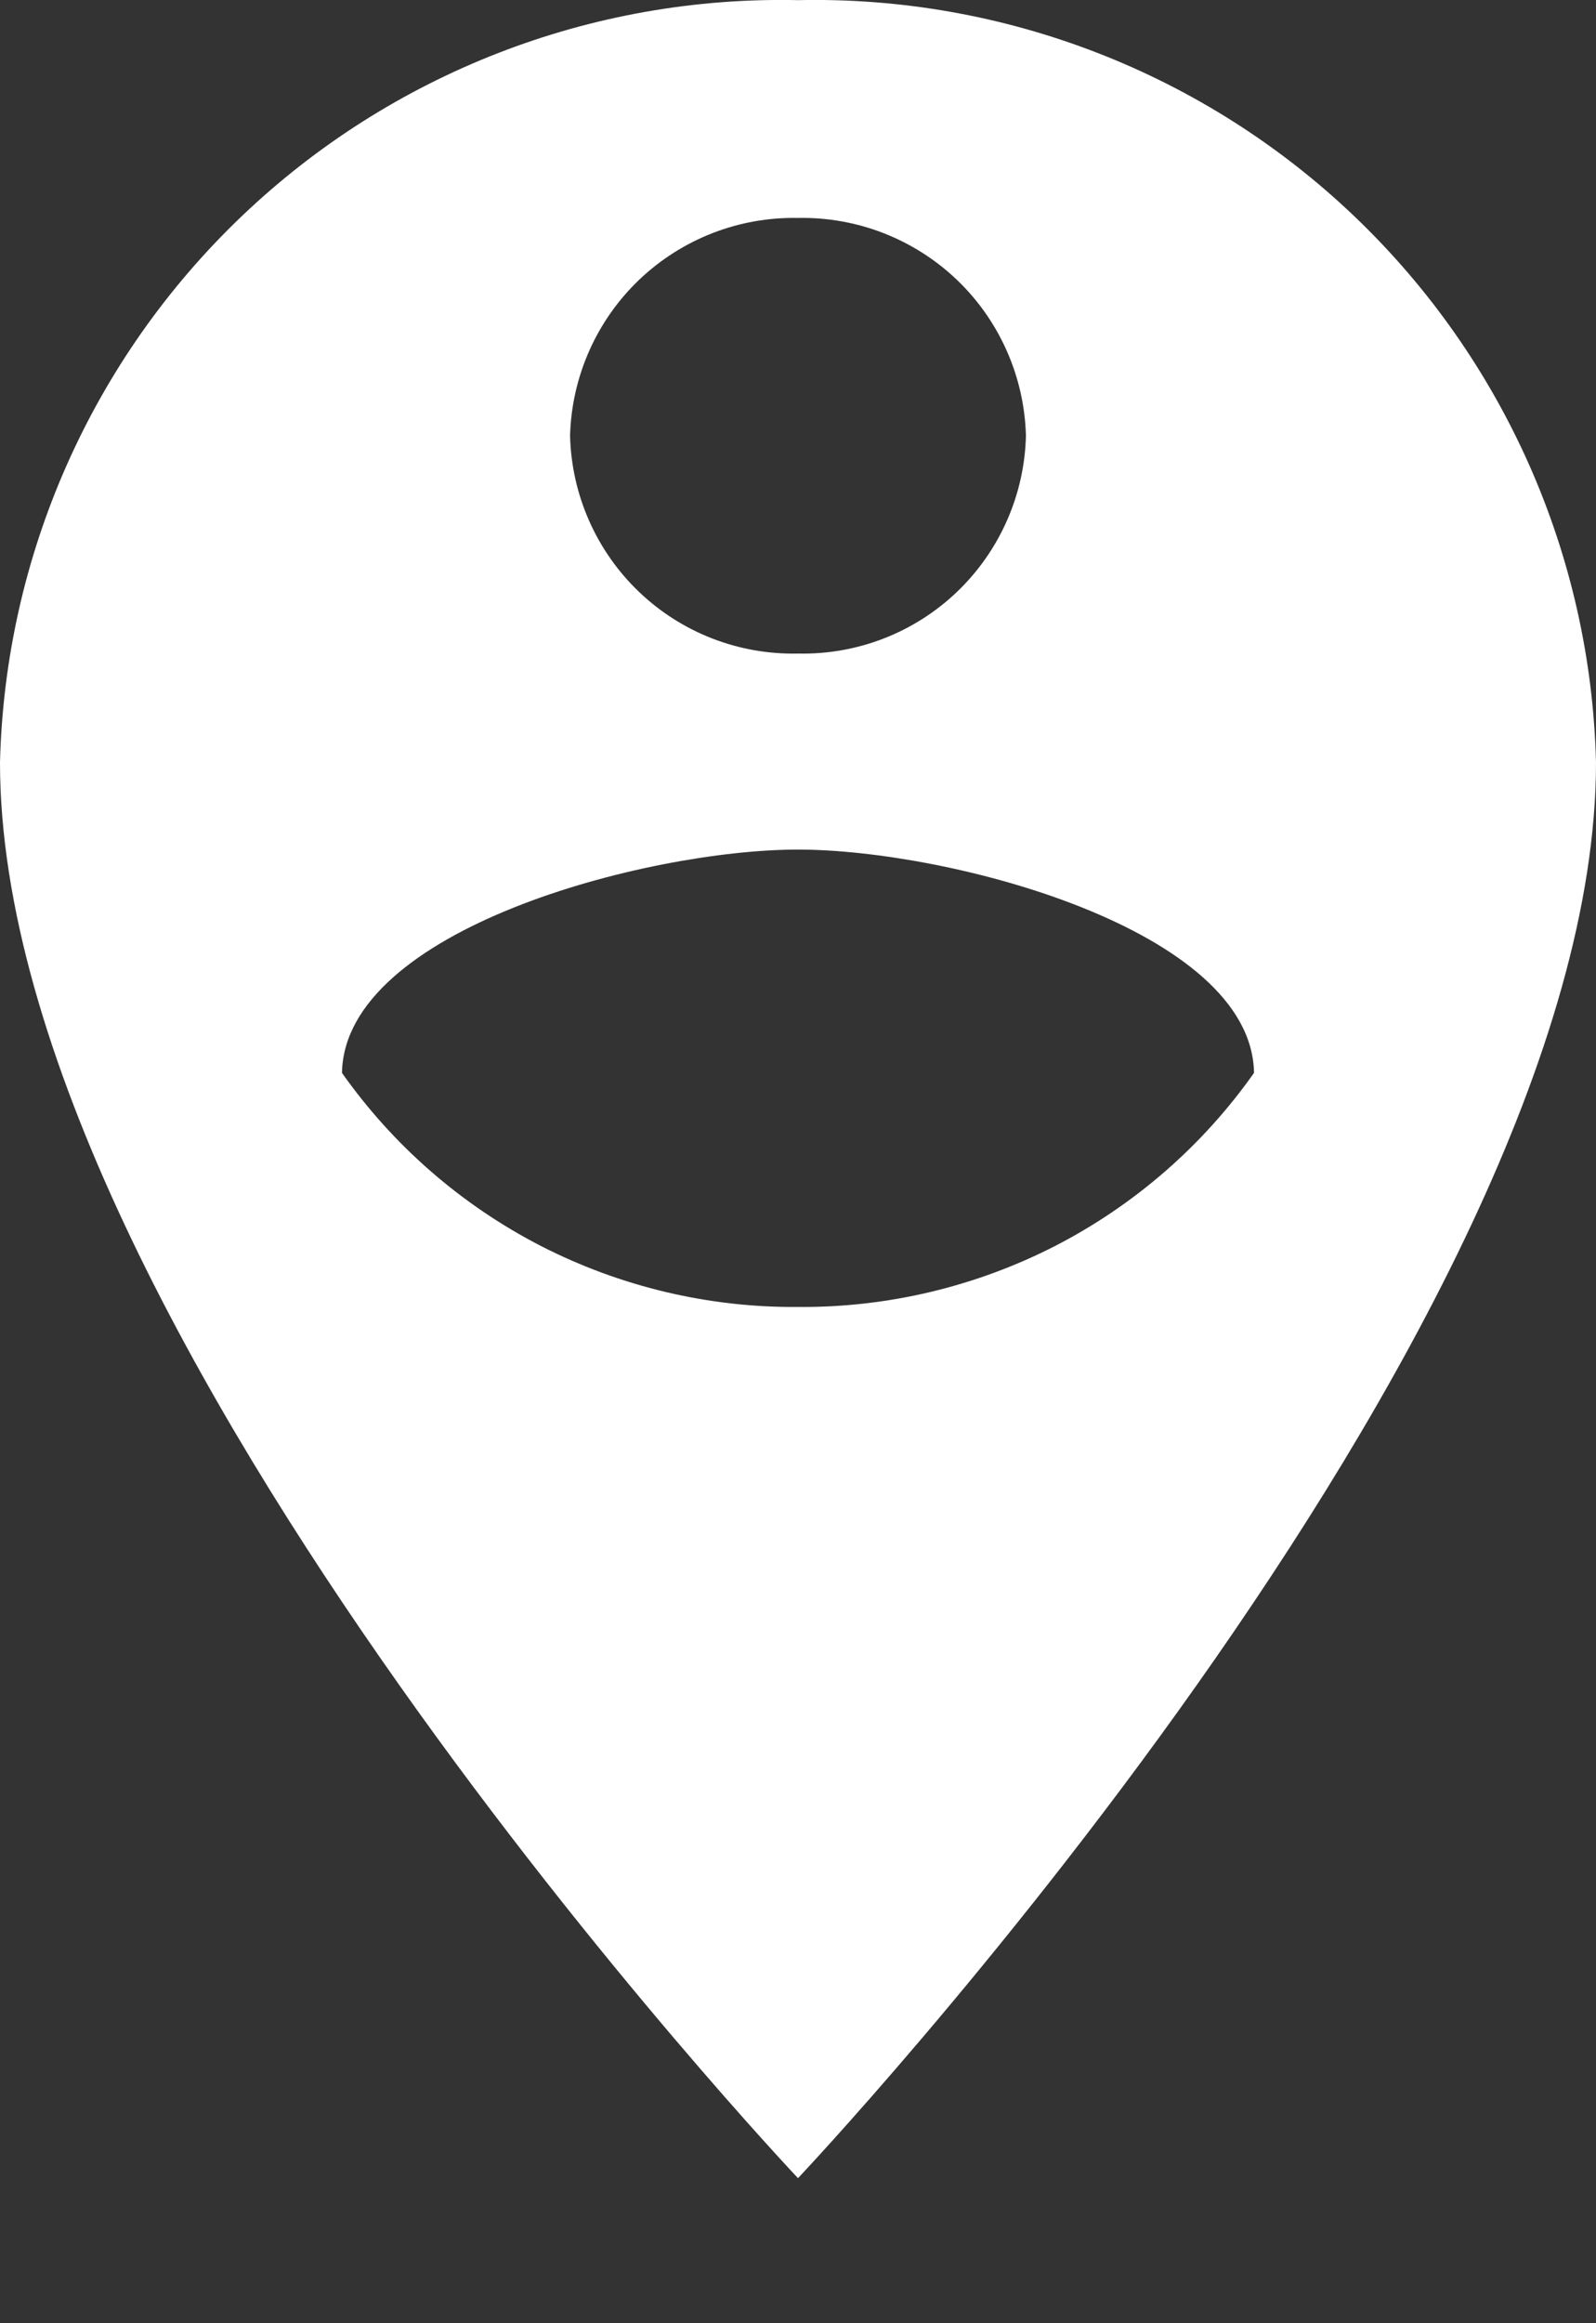 <svg width="11" height="16" viewBox="0 0 11 16" fill="none" xmlns="http://www.w3.org/2000/svg">
<rect x="0" y="0" width="11" height="16" fill="#333333" stroke="none"/>
<path d="M5.5 0.001C4.075 -0.03 2.696 0.506 1.665 1.49C0.634 2.474 0.035 3.826 0 5.251C0 9.188 5.5 15.001 5.5 15.001C5.5 15.001 11 9.188 11 5.251C10.965 3.826 10.366 2.474 9.335 1.49C8.304 0.506 6.925 -0.03 5.5 0.001ZM5.5 1.501C5.907 1.493 6.3 1.646 6.595 1.927C6.889 2.208 7.06 2.594 7.071 3.001C7.061 3.408 6.89 3.795 6.596 4.076C6.301 4.358 5.907 4.51 5.5 4.501C5.093 4.51 4.699 4.358 4.404 4.076C4.11 3.795 3.939 3.408 3.929 3.001C3.94 2.594 4.111 2.208 4.405 1.927C4.7 1.646 5.093 1.493 5.5 1.501ZM5.5 9.001C4.885 9.006 4.278 8.862 3.73 8.582C3.183 8.301 2.712 7.892 2.357 7.389C2.374 6.401 4.456 5.851 5.5 5.851C6.544 5.851 8.627 6.401 8.643 7.389C8.288 7.892 7.817 8.301 7.27 8.582C6.722 8.862 6.115 9.006 5.5 9.001Z" fill="white"/>
</svg>
